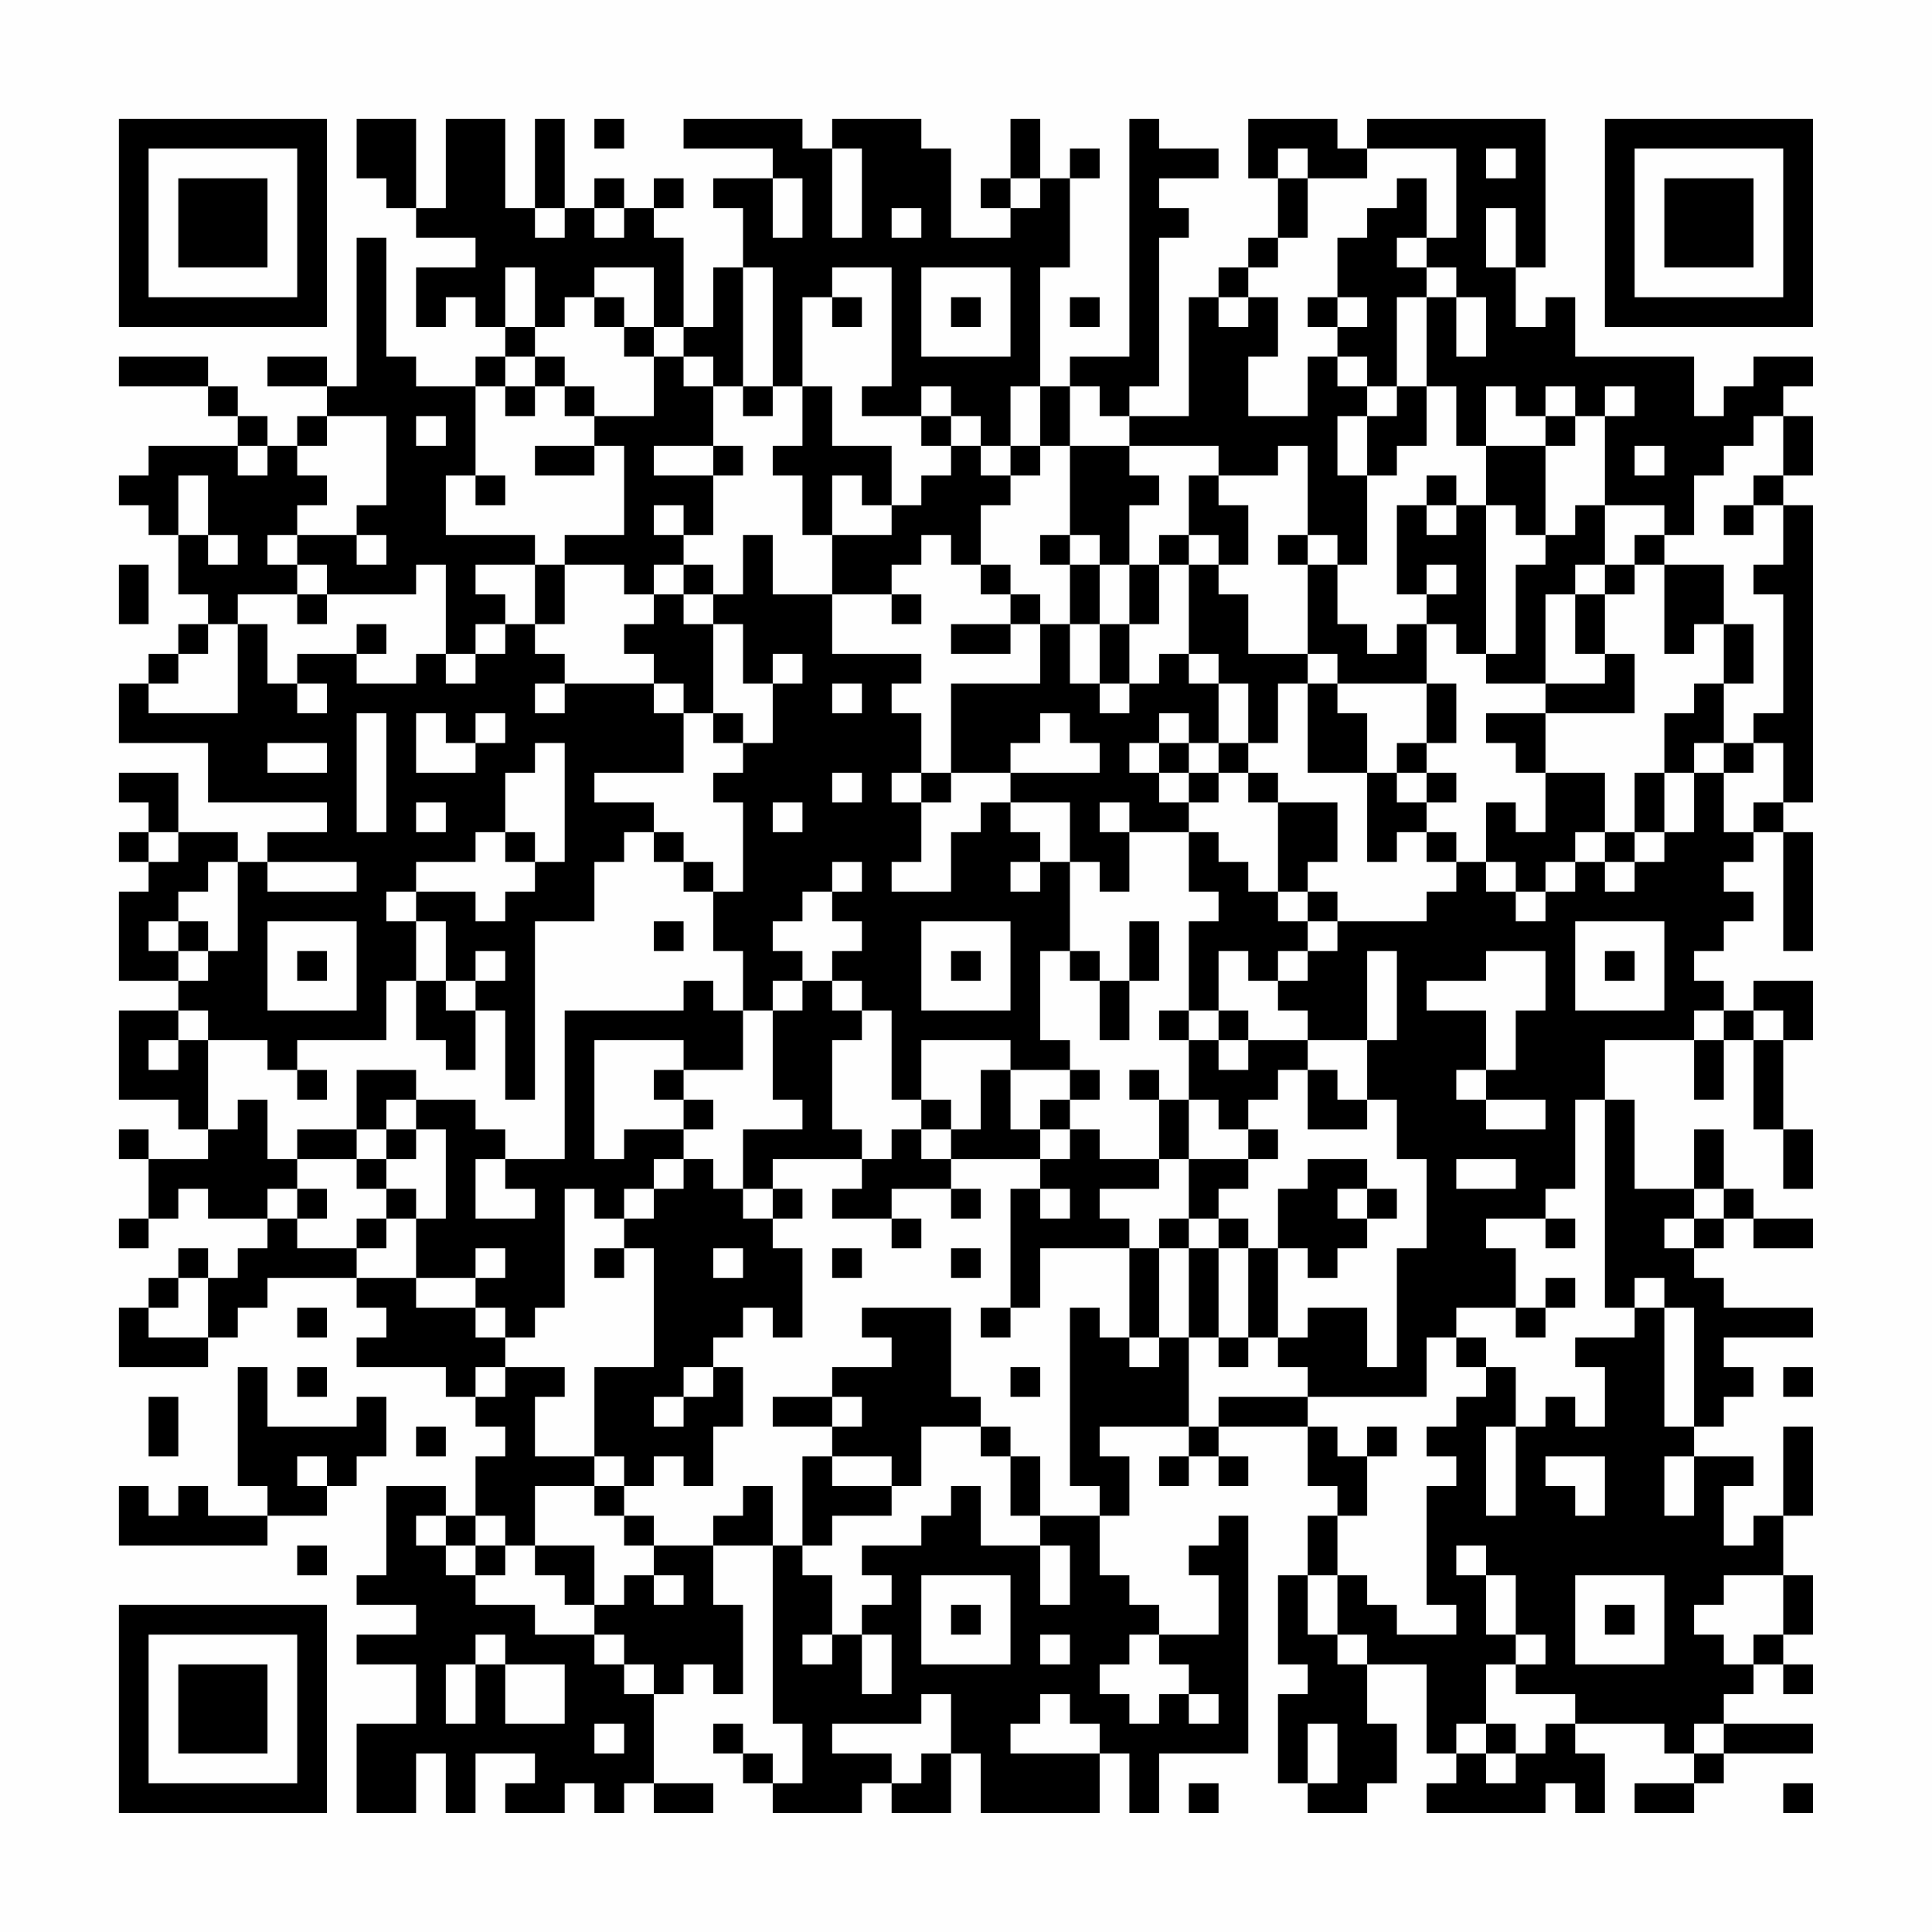 <?xml version="1.0" encoding="UTF-8"?>
<svg xmlns="http://www.w3.org/2000/svg" version="1.1" width="300" height="300" viewBox="0 0 300 300"><rect x="0" y="0" width="300" height="300" fill="#fefefe"/><g transform="scale(4.615)"><g transform="translate(4,4)"><path fill-rule="evenodd" d="M8 0L8 2L9 2L9 3L10 3L10 4L12 4L12 5L10 5L10 7L11 7L11 6L12 6L12 7L13 7L13 8L12 8L12 9L10 9L10 8L9 8L9 4L8 4L8 9L7 9L7 8L5 8L5 9L7 9L7 10L6 10L6 11L5 11L5 10L4 10L4 9L3 9L3 8L0 8L0 9L3 9L3 10L4 10L4 11L1 11L1 12L0 12L0 13L1 13L1 14L2 14L2 16L3 16L3 17L2 17L2 18L1 18L1 19L0 19L0 21L3 21L3 23L7 23L7 24L5 24L5 25L4 25L4 24L2 24L2 22L0 22L0 23L1 23L1 24L0 24L0 25L1 25L1 26L0 26L0 29L2 29L2 30L0 30L0 33L2 33L2 34L3 34L3 35L1 35L1 34L0 34L0 35L1 35L1 37L0 37L0 38L1 38L1 37L2 37L2 36L3 36L3 37L5 37L5 38L4 38L4 39L3 39L3 38L2 38L2 39L1 39L1 40L0 40L0 42L3 42L3 41L4 41L4 40L5 40L5 39L8 39L8 40L9 40L9 41L8 41L8 42L11 42L11 43L12 43L12 44L13 44L13 45L12 45L12 47L11 47L11 46L9 46L9 49L8 49L8 50L10 50L10 51L8 51L8 52L10 52L10 54L8 54L8 57L10 57L10 55L11 55L11 57L12 57L12 55L14 55L14 56L13 56L13 57L15 57L15 56L16 56L16 57L17 57L17 56L18 56L18 57L20 57L20 56L18 56L18 53L19 53L19 52L20 52L20 53L21 53L21 50L20 50L20 48L22 48L22 54L23 54L23 56L22 56L22 55L21 55L21 54L20 54L20 55L21 55L21 56L22 56L22 57L25 57L25 56L26 56L26 57L28 57L28 55L29 55L29 57L33 57L33 55L34 55L34 57L35 57L35 55L38 55L38 47L37 47L37 48L36 48L36 49L37 49L37 51L35 51L35 50L34 50L34 49L33 49L33 47L34 47L34 45L33 45L33 44L36 44L36 45L35 45L35 46L36 46L36 45L37 45L37 46L38 46L38 45L37 45L37 44L40 44L40 46L41 46L41 47L40 47L40 49L39 49L39 52L40 52L40 53L39 53L39 56L40 56L40 57L42 57L42 56L43 56L43 54L42 54L42 52L44 52L44 55L45 55L45 56L44 56L44 57L48 57L48 56L49 56L49 57L50 57L50 55L49 55L49 54L52 54L52 55L53 55L53 56L51 56L51 57L53 57L53 56L54 56L54 55L57 55L57 54L54 54L54 53L55 53L55 52L56 52L56 53L57 53L57 52L56 52L56 51L57 51L57 49L56 49L56 47L57 47L57 44L56 44L56 47L55 47L55 48L54 48L54 46L55 46L55 45L53 45L53 44L54 44L54 43L55 43L55 42L54 42L54 41L57 41L57 40L54 40L54 39L53 39L53 38L54 38L54 37L55 37L55 38L57 38L57 37L55 37L55 36L54 36L54 34L53 34L53 36L51 36L51 33L50 33L50 31L53 31L53 33L54 33L54 31L55 31L55 34L56 34L56 36L57 36L57 34L56 34L56 31L57 31L57 29L55 29L55 30L54 30L54 29L53 29L53 28L54 28L54 27L55 27L55 26L54 26L54 25L55 25L55 24L56 24L56 28L57 28L57 24L56 24L56 23L57 23L57 13L56 13L56 12L57 12L57 10L56 10L56 9L57 9L57 8L55 8L55 9L54 9L54 10L53 10L53 8L49 8L49 6L48 6L48 7L47 7L47 5L48 5L48 0L42 0L42 1L41 1L41 0L38 0L38 2L39 2L39 4L38 4L38 5L37 5L37 6L36 6L36 10L34 10L34 9L35 9L35 4L36 4L36 3L35 3L35 2L37 2L37 1L35 1L35 0L34 0L34 8L32 8L32 9L31 9L31 5L32 5L32 2L33 2L33 1L32 1L32 2L31 2L31 0L30 0L30 2L29 2L29 3L30 3L30 4L28 4L28 1L27 1L27 0L24 0L24 1L23 1L23 0L19 0L19 1L22 1L22 2L20 2L20 3L21 3L21 5L20 5L20 7L19 7L19 4L18 4L18 3L19 3L19 2L18 2L18 3L17 3L17 2L16 2L16 3L15 3L15 0L14 0L14 3L13 3L13 0L11 0L11 3L10 3L10 0ZM16 0L16 1L17 1L17 0ZM24 1L24 4L25 4L25 1ZM39 1L39 2L40 2L40 4L39 4L39 5L38 5L38 6L37 6L37 7L38 7L38 6L39 6L39 8L38 8L38 10L40 10L40 8L41 8L41 9L42 9L42 10L41 10L41 12L42 12L42 15L41 15L41 14L40 14L40 11L39 11L39 12L37 12L37 11L34 11L34 10L33 10L33 9L32 9L32 11L31 11L31 9L30 9L30 11L29 11L29 10L28 10L28 9L27 9L27 10L25 10L25 9L26 9L26 5L24 5L24 6L23 6L23 9L22 9L22 5L21 5L21 9L20 9L20 8L19 8L19 7L18 7L18 5L16 5L16 6L15 6L15 7L14 7L14 5L13 5L13 7L14 7L14 8L13 8L13 9L12 9L12 12L11 12L11 14L14 14L14 15L12 15L12 16L13 16L13 17L12 17L12 18L11 18L11 15L10 15L10 16L7 16L7 15L6 15L6 14L8 14L8 15L9 15L9 14L8 14L8 13L9 13L9 10L7 10L7 11L6 11L6 12L7 12L7 13L6 13L6 14L5 14L5 15L6 15L6 16L4 16L4 17L3 17L3 18L2 18L2 19L1 19L1 20L4 20L4 17L5 17L5 19L6 19L6 20L7 20L7 19L6 19L6 18L8 18L8 19L10 19L10 18L11 18L11 19L12 19L12 18L13 18L13 17L14 17L14 18L15 18L15 19L14 19L14 20L15 20L15 19L18 19L18 20L19 20L19 22L16 22L16 23L18 23L18 24L17 24L17 25L16 25L16 27L14 27L14 33L13 33L13 30L12 30L12 29L13 29L13 28L12 28L12 29L11 29L11 27L10 27L10 26L12 26L12 27L13 27L13 26L14 26L14 25L15 25L15 21L14 21L14 22L13 22L13 24L12 24L12 25L10 25L10 26L9 26L9 27L10 27L10 29L9 29L9 31L6 31L6 32L5 32L5 31L3 31L3 30L2 30L2 31L1 31L1 32L2 32L2 31L3 31L3 34L4 34L4 33L5 33L5 35L6 35L6 36L5 36L5 37L6 37L6 38L8 38L8 39L10 39L10 40L12 40L12 41L13 41L13 42L12 42L12 43L13 43L13 42L15 42L15 43L14 43L14 45L16 45L16 46L14 46L14 48L13 48L13 47L12 47L12 48L11 48L11 47L10 47L10 48L11 48L11 49L12 49L12 50L14 50L14 51L16 51L16 52L17 52L17 53L18 53L18 52L17 52L17 51L16 51L16 50L17 50L17 49L18 49L18 50L19 50L19 49L18 49L18 48L20 48L20 47L21 47L21 46L22 46L22 48L23 48L23 49L24 49L24 51L23 51L23 52L24 52L24 51L25 51L25 53L26 53L26 51L25 51L25 50L26 50L26 49L25 49L25 48L27 48L27 47L28 47L28 46L29 46L29 48L31 48L31 50L32 50L32 48L31 48L31 47L33 47L33 46L32 46L32 40L33 40L33 41L34 41L34 42L35 42L35 41L36 41L36 44L37 44L37 43L40 43L40 44L41 44L41 45L42 45L42 47L41 47L41 49L40 49L40 51L41 51L41 52L42 52L42 51L41 51L41 49L42 49L42 50L43 50L43 51L45 51L45 50L44 50L44 46L45 46L45 45L44 45L44 44L45 44L45 43L46 43L46 42L47 42L47 44L46 44L46 47L47 47L47 44L48 44L48 43L49 43L49 44L50 44L50 42L49 42L49 41L51 41L51 40L52 40L52 44L53 44L53 40L52 40L52 39L51 39L51 40L50 40L50 33L49 33L49 36L48 36L48 37L46 37L46 38L47 38L47 40L45 40L45 41L44 41L44 43L40 43L40 42L39 42L39 41L40 41L40 40L42 40L42 42L43 42L43 38L44 38L44 35L43 35L43 33L42 33L42 31L43 31L43 28L42 28L42 31L40 31L40 30L39 30L39 29L40 29L40 28L41 28L41 27L44 27L44 26L45 26L45 25L46 25L46 26L47 26L47 27L48 27L48 26L49 26L49 25L50 25L50 26L51 26L51 25L52 25L52 24L53 24L53 22L54 22L54 24L55 24L55 23L56 23L56 21L55 21L55 20L56 20L56 16L55 16L55 15L56 15L56 13L55 13L55 12L56 12L56 10L55 10L55 11L54 11L54 12L53 12L53 14L52 14L52 13L50 13L50 10L51 10L51 9L50 9L50 10L49 10L49 9L48 9L48 10L47 10L47 9L46 9L46 11L45 11L45 9L44 9L44 6L45 6L45 8L46 8L46 6L45 6L45 5L44 5L44 4L45 4L45 1L42 1L42 2L40 2L40 1ZM46 1L46 2L47 2L47 1ZM22 2L22 4L23 4L23 2ZM30 2L30 3L31 3L31 2ZM43 2L43 3L42 3L42 4L41 4L41 6L40 6L40 7L41 7L41 8L42 8L42 9L43 9L43 10L42 10L42 12L43 12L43 11L44 11L44 9L43 9L43 6L44 6L44 5L43 5L43 4L44 4L44 2ZM14 3L14 4L15 4L15 3ZM16 3L16 4L17 4L17 3ZM26 3L26 4L27 4L27 3ZM46 3L46 5L47 5L47 3ZM27 5L27 8L30 8L30 5ZM16 6L16 7L17 7L17 8L18 8L18 10L16 10L16 9L15 9L15 8L14 8L14 9L13 9L13 10L14 10L14 9L15 9L15 10L16 10L16 11L14 11L14 12L16 12L16 11L17 11L17 14L15 14L15 15L14 15L14 17L15 17L15 15L17 15L17 16L18 16L18 17L17 17L17 18L18 18L18 19L19 19L19 20L20 20L20 21L21 21L21 22L20 22L20 23L21 23L21 26L20 26L20 25L19 25L19 24L18 24L18 25L19 25L19 26L20 26L20 28L21 28L21 30L20 30L20 29L19 29L19 30L15 30L15 35L13 35L13 34L12 34L12 33L10 33L10 32L8 32L8 34L6 34L6 35L8 35L8 36L9 36L9 37L8 37L8 38L9 38L9 37L10 37L10 39L12 39L12 40L13 40L13 41L14 41L14 40L15 40L15 36L16 36L16 37L17 37L17 38L16 38L16 39L17 39L17 38L18 38L18 42L16 42L16 45L17 45L17 46L16 46L16 47L17 47L17 48L18 48L18 47L17 47L17 46L18 46L18 45L19 45L19 46L20 46L20 44L21 44L21 42L20 42L20 41L21 41L21 40L22 40L22 41L23 41L23 38L22 38L22 37L23 37L23 36L22 36L22 35L25 35L25 36L24 36L24 37L26 37L26 38L27 38L27 37L26 37L26 36L28 36L28 37L29 37L29 36L28 36L28 35L31 35L31 36L30 36L30 40L29 40L29 41L30 41L30 40L31 40L31 38L34 38L34 41L35 41L35 38L36 38L36 41L37 41L37 42L38 42L38 41L39 41L39 38L40 38L40 39L41 39L41 38L42 38L42 37L43 37L43 36L42 36L42 35L40 35L40 36L39 36L39 38L38 38L38 37L37 37L37 36L38 36L38 35L39 35L39 34L38 34L38 33L39 33L39 32L40 32L40 34L42 34L42 33L41 33L41 32L40 32L40 31L38 31L38 30L37 30L37 28L38 28L38 29L39 29L39 28L40 28L40 27L41 27L41 26L40 26L40 25L41 25L41 23L39 23L39 22L38 22L38 21L39 21L39 19L40 19L40 22L42 22L42 25L43 25L43 24L44 24L44 25L45 25L45 24L44 24L44 23L45 23L45 22L44 22L44 21L45 21L45 19L44 19L44 17L45 17L45 18L46 18L46 19L48 19L48 20L46 20L46 21L47 21L47 22L48 22L48 24L47 24L47 23L46 23L46 25L47 25L47 26L48 26L48 25L49 25L49 24L50 24L50 25L51 25L51 24L52 24L52 22L53 22L53 21L54 21L54 22L55 22L55 21L54 21L54 19L55 19L55 17L54 17L54 15L52 15L52 14L51 14L51 15L50 15L50 13L49 13L49 14L48 14L48 11L49 11L49 10L48 10L48 11L46 11L46 13L45 13L45 12L44 12L44 13L43 13L43 16L44 16L44 17L43 17L43 18L42 18L42 17L41 17L41 15L40 15L40 14L39 14L39 15L40 15L40 18L38 18L38 16L37 16L37 15L38 15L38 13L37 13L37 12L36 12L36 14L35 14L35 15L34 15L34 13L35 13L35 12L34 12L34 11L32 11L32 14L31 14L31 15L32 15L32 17L31 17L31 16L30 16L30 15L29 15L29 13L30 13L30 12L31 12L31 11L30 11L30 12L29 12L29 11L28 11L28 10L27 10L27 11L28 11L28 12L27 12L27 13L26 13L26 11L24 11L24 9L23 9L23 11L22 11L22 12L23 12L23 14L24 14L24 16L22 16L22 14L21 14L21 16L20 16L20 15L19 15L19 14L20 14L20 12L21 12L21 11L20 11L20 9L19 9L19 8L18 8L18 7L17 7L17 6ZM24 6L24 7L25 7L25 6ZM28 6L28 7L29 7L29 6ZM32 6L32 7L33 7L33 6ZM41 6L41 7L42 7L42 6ZM21 9L21 10L22 10L22 9ZM10 10L10 11L11 11L11 10ZM4 11L4 12L5 12L5 11ZM18 11L18 12L20 12L20 11ZM51 11L51 12L52 12L52 11ZM2 12L2 14L3 14L3 15L4 15L4 14L3 14L3 12ZM12 12L12 13L13 13L13 12ZM24 12L24 14L26 14L26 13L25 13L25 12ZM18 13L18 14L19 14L19 13ZM44 13L44 14L45 14L45 13ZM46 13L46 18L47 18L47 15L48 15L48 14L47 14L47 13ZM54 13L54 14L55 14L55 13ZM27 14L27 15L26 15L26 16L24 16L24 18L27 18L27 19L26 19L26 20L27 20L27 22L26 22L26 23L27 23L27 25L26 25L26 26L28 26L28 24L29 24L29 23L30 23L30 24L31 24L31 25L30 25L30 26L31 26L31 25L32 25L32 28L31 28L31 31L32 31L32 32L30 32L30 31L27 31L27 33L26 33L26 30L25 30L25 29L24 29L24 28L25 28L25 27L24 27L24 26L25 26L25 25L24 25L24 26L23 26L23 27L22 27L22 28L23 28L23 29L22 29L22 30L21 30L21 32L19 32L19 31L16 31L16 35L17 35L17 34L19 34L19 35L18 35L18 36L17 36L17 37L18 37L18 36L19 36L19 35L20 35L20 36L21 36L21 37L22 37L22 36L21 36L21 34L23 34L23 33L22 33L22 30L23 30L23 29L24 29L24 30L25 30L25 31L24 31L24 34L25 34L25 35L26 35L26 34L27 34L27 35L28 35L28 34L29 34L29 32L30 32L30 34L31 34L31 35L32 35L32 34L33 34L33 35L35 35L35 36L33 36L33 37L34 37L34 38L35 38L35 37L36 37L36 38L37 38L37 41L38 41L38 38L37 38L37 37L36 37L36 35L38 35L38 34L37 34L37 33L36 33L36 31L37 31L37 32L38 32L38 31L37 31L37 30L36 30L36 27L37 27L37 26L36 26L36 24L37 24L37 25L38 25L38 26L39 26L39 27L40 27L40 26L39 26L39 23L38 23L38 22L37 22L37 21L38 21L38 19L37 19L37 18L36 18L36 15L37 15L37 14L36 14L36 15L35 15L35 17L34 17L34 15L33 15L33 14L32 14L32 15L33 15L33 17L32 17L32 19L33 19L33 20L34 20L34 19L35 19L35 18L36 18L36 19L37 19L37 21L36 21L36 20L35 20L35 21L34 21L34 22L35 22L35 23L36 23L36 24L34 24L34 23L33 23L33 24L34 24L34 26L33 26L33 25L32 25L32 23L30 23L30 22L33 22L33 21L32 21L32 20L31 20L31 21L30 21L30 22L28 22L28 19L31 19L31 17L30 17L30 16L29 16L29 15L28 15L28 14ZM0 15L0 17L1 17L1 15ZM18 15L18 16L19 16L19 17L20 17L20 20L21 20L21 21L22 21L22 19L23 19L23 18L22 18L22 19L21 19L21 17L20 17L20 16L19 16L19 15ZM44 15L44 16L45 16L45 15ZM49 15L49 16L48 16L48 19L50 19L50 18L51 18L51 20L48 20L48 22L50 22L50 24L51 24L51 22L52 22L52 20L53 20L53 19L54 19L54 17L53 17L53 18L52 18L52 15L51 15L51 16L50 16L50 15ZM6 16L6 17L7 17L7 16ZM26 16L26 17L27 17L27 16ZM49 16L49 18L50 18L50 16ZM8 17L8 18L9 18L9 17ZM28 17L28 18L30 18L30 17ZM33 17L33 19L34 19L34 17ZM40 18L40 19L41 19L41 20L42 20L42 22L43 22L43 23L44 23L44 22L43 22L43 21L44 21L44 19L41 19L41 18ZM24 19L24 20L25 20L25 19ZM8 20L8 24L9 24L9 20ZM10 20L10 22L12 22L12 21L13 21L13 20L12 20L12 21L11 21L11 20ZM5 21L5 22L7 22L7 21ZM35 21L35 22L36 22L36 23L37 23L37 22L36 22L36 21ZM24 22L24 23L25 23L25 22ZM27 22L27 23L28 23L28 22ZM10 23L10 24L11 24L11 23ZM22 23L22 24L23 24L23 23ZM1 24L1 25L2 25L2 24ZM13 24L13 25L14 25L14 24ZM3 25L3 26L2 26L2 27L1 27L1 28L2 28L2 29L3 29L3 28L4 28L4 25ZM5 25L5 26L8 26L8 25ZM2 27L2 28L3 28L3 27ZM5 27L5 30L8 30L8 27ZM18 27L18 28L19 28L19 27ZM27 27L27 30L30 30L30 27ZM34 27L34 29L33 29L33 28L32 28L32 29L33 29L33 31L34 31L34 29L35 29L35 27ZM49 27L49 30L52 30L52 27ZM6 28L6 29L7 29L7 28ZM28 28L28 29L29 29L29 28ZM46 28L46 29L44 29L44 30L46 30L46 32L45 32L45 33L46 33L46 34L48 34L48 33L46 33L46 32L47 32L47 30L48 30L48 28ZM50 28L50 29L51 29L51 28ZM10 29L10 31L11 31L11 32L12 32L12 30L11 30L11 29ZM35 30L35 31L36 31L36 30ZM53 30L53 31L54 31L54 30ZM55 30L55 31L56 31L56 30ZM6 32L6 33L7 33L7 32ZM18 32L18 33L19 33L19 34L20 34L20 33L19 33L19 32ZM32 32L32 33L31 33L31 34L32 34L32 33L33 33L33 32ZM34 32L34 33L35 33L35 35L36 35L36 33L35 33L35 32ZM9 33L9 34L8 34L8 35L9 35L9 36L10 36L10 37L11 37L11 34L10 34L10 33ZM27 33L27 34L28 34L28 33ZM9 34L9 35L10 35L10 34ZM12 35L12 37L14 37L14 36L13 36L13 35ZM45 35L45 36L47 36L47 35ZM6 36L6 37L7 37L7 36ZM31 36L31 37L32 37L32 36ZM41 36L41 37L42 37L42 36ZM53 36L53 37L52 37L52 38L53 38L53 37L54 37L54 36ZM48 37L48 38L49 38L49 37ZM12 38L12 39L13 39L13 38ZM20 38L20 39L21 39L21 38ZM24 38L24 39L25 39L25 38ZM28 38L28 39L29 39L29 38ZM2 39L2 40L1 40L1 41L3 41L3 39ZM48 39L48 40L47 40L47 41L48 41L48 40L49 40L49 39ZM6 40L6 41L7 41L7 40ZM25 40L25 41L26 41L26 42L24 42L24 43L22 43L22 44L24 44L24 45L23 45L23 48L24 48L24 47L26 47L26 46L27 46L27 44L29 44L29 45L30 45L30 47L31 47L31 45L30 45L30 44L29 44L29 43L28 43L28 40ZM45 41L45 42L46 42L46 41ZM4 42L4 46L5 46L5 47L3 47L3 46L2 46L2 47L1 47L1 46L0 46L0 48L5 48L5 47L7 47L7 46L8 46L8 45L9 45L9 43L8 43L8 44L5 44L5 42ZM6 42L6 43L7 43L7 42ZM19 42L19 43L18 43L18 44L19 44L19 43L20 43L20 42ZM30 42L30 43L31 43L31 42ZM56 42L56 43L57 43L57 42ZM1 43L1 45L2 45L2 43ZM24 43L24 44L25 44L25 43ZM10 44L10 45L11 45L11 44ZM42 44L42 45L43 45L43 44ZM6 45L6 46L7 46L7 45ZM24 45L24 46L26 46L26 45ZM48 45L48 46L49 46L49 47L50 47L50 45ZM52 45L52 47L53 47L53 45ZM6 48L6 49L7 49L7 48ZM12 48L12 49L13 49L13 48ZM14 48L14 49L15 49L15 50L16 50L16 48ZM45 48L45 49L46 49L46 51L47 51L47 52L46 52L46 54L45 54L45 55L46 55L46 56L47 56L47 55L48 55L48 54L49 54L49 53L47 53L47 52L48 52L48 51L47 51L47 49L46 49L46 48ZM27 49L27 52L30 52L30 49ZM49 49L49 52L52 52L52 49ZM54 49L54 50L53 50L53 51L54 51L54 52L55 52L55 51L56 51L56 49ZM28 50L28 51L29 51L29 50ZM50 50L50 51L51 51L51 50ZM12 51L12 52L11 52L11 54L12 54L12 52L13 52L13 54L15 54L15 52L13 52L13 51ZM31 51L31 52L32 52L32 51ZM34 51L34 52L33 52L33 53L34 53L34 54L35 54L35 53L36 53L36 54L37 54L37 53L36 53L36 52L35 52L35 51ZM27 53L27 54L24 54L24 55L26 55L26 56L27 56L27 55L28 55L28 53ZM31 53L31 54L30 54L30 55L33 55L33 54L32 54L32 53ZM16 54L16 55L17 55L17 54ZM40 54L40 56L41 56L41 54ZM46 54L46 55L47 55L47 54ZM53 54L53 55L54 55L54 54ZM36 56L36 57L37 57L37 56ZM56 56L56 57L57 57L57 56ZM0 0L0 7L7 7L7 0ZM1 1L1 6L6 6L6 1ZM2 2L2 5L5 5L5 2ZM50 0L50 7L57 7L57 0ZM51 1L51 6L56 6L56 1ZM52 2L52 5L55 5L55 2ZM0 50L0 57L7 57L7 50ZM1 51L1 56L6 56L6 51ZM2 52L2 55L5 55L5 52Z" fill="#000000"/></g></g></svg>
